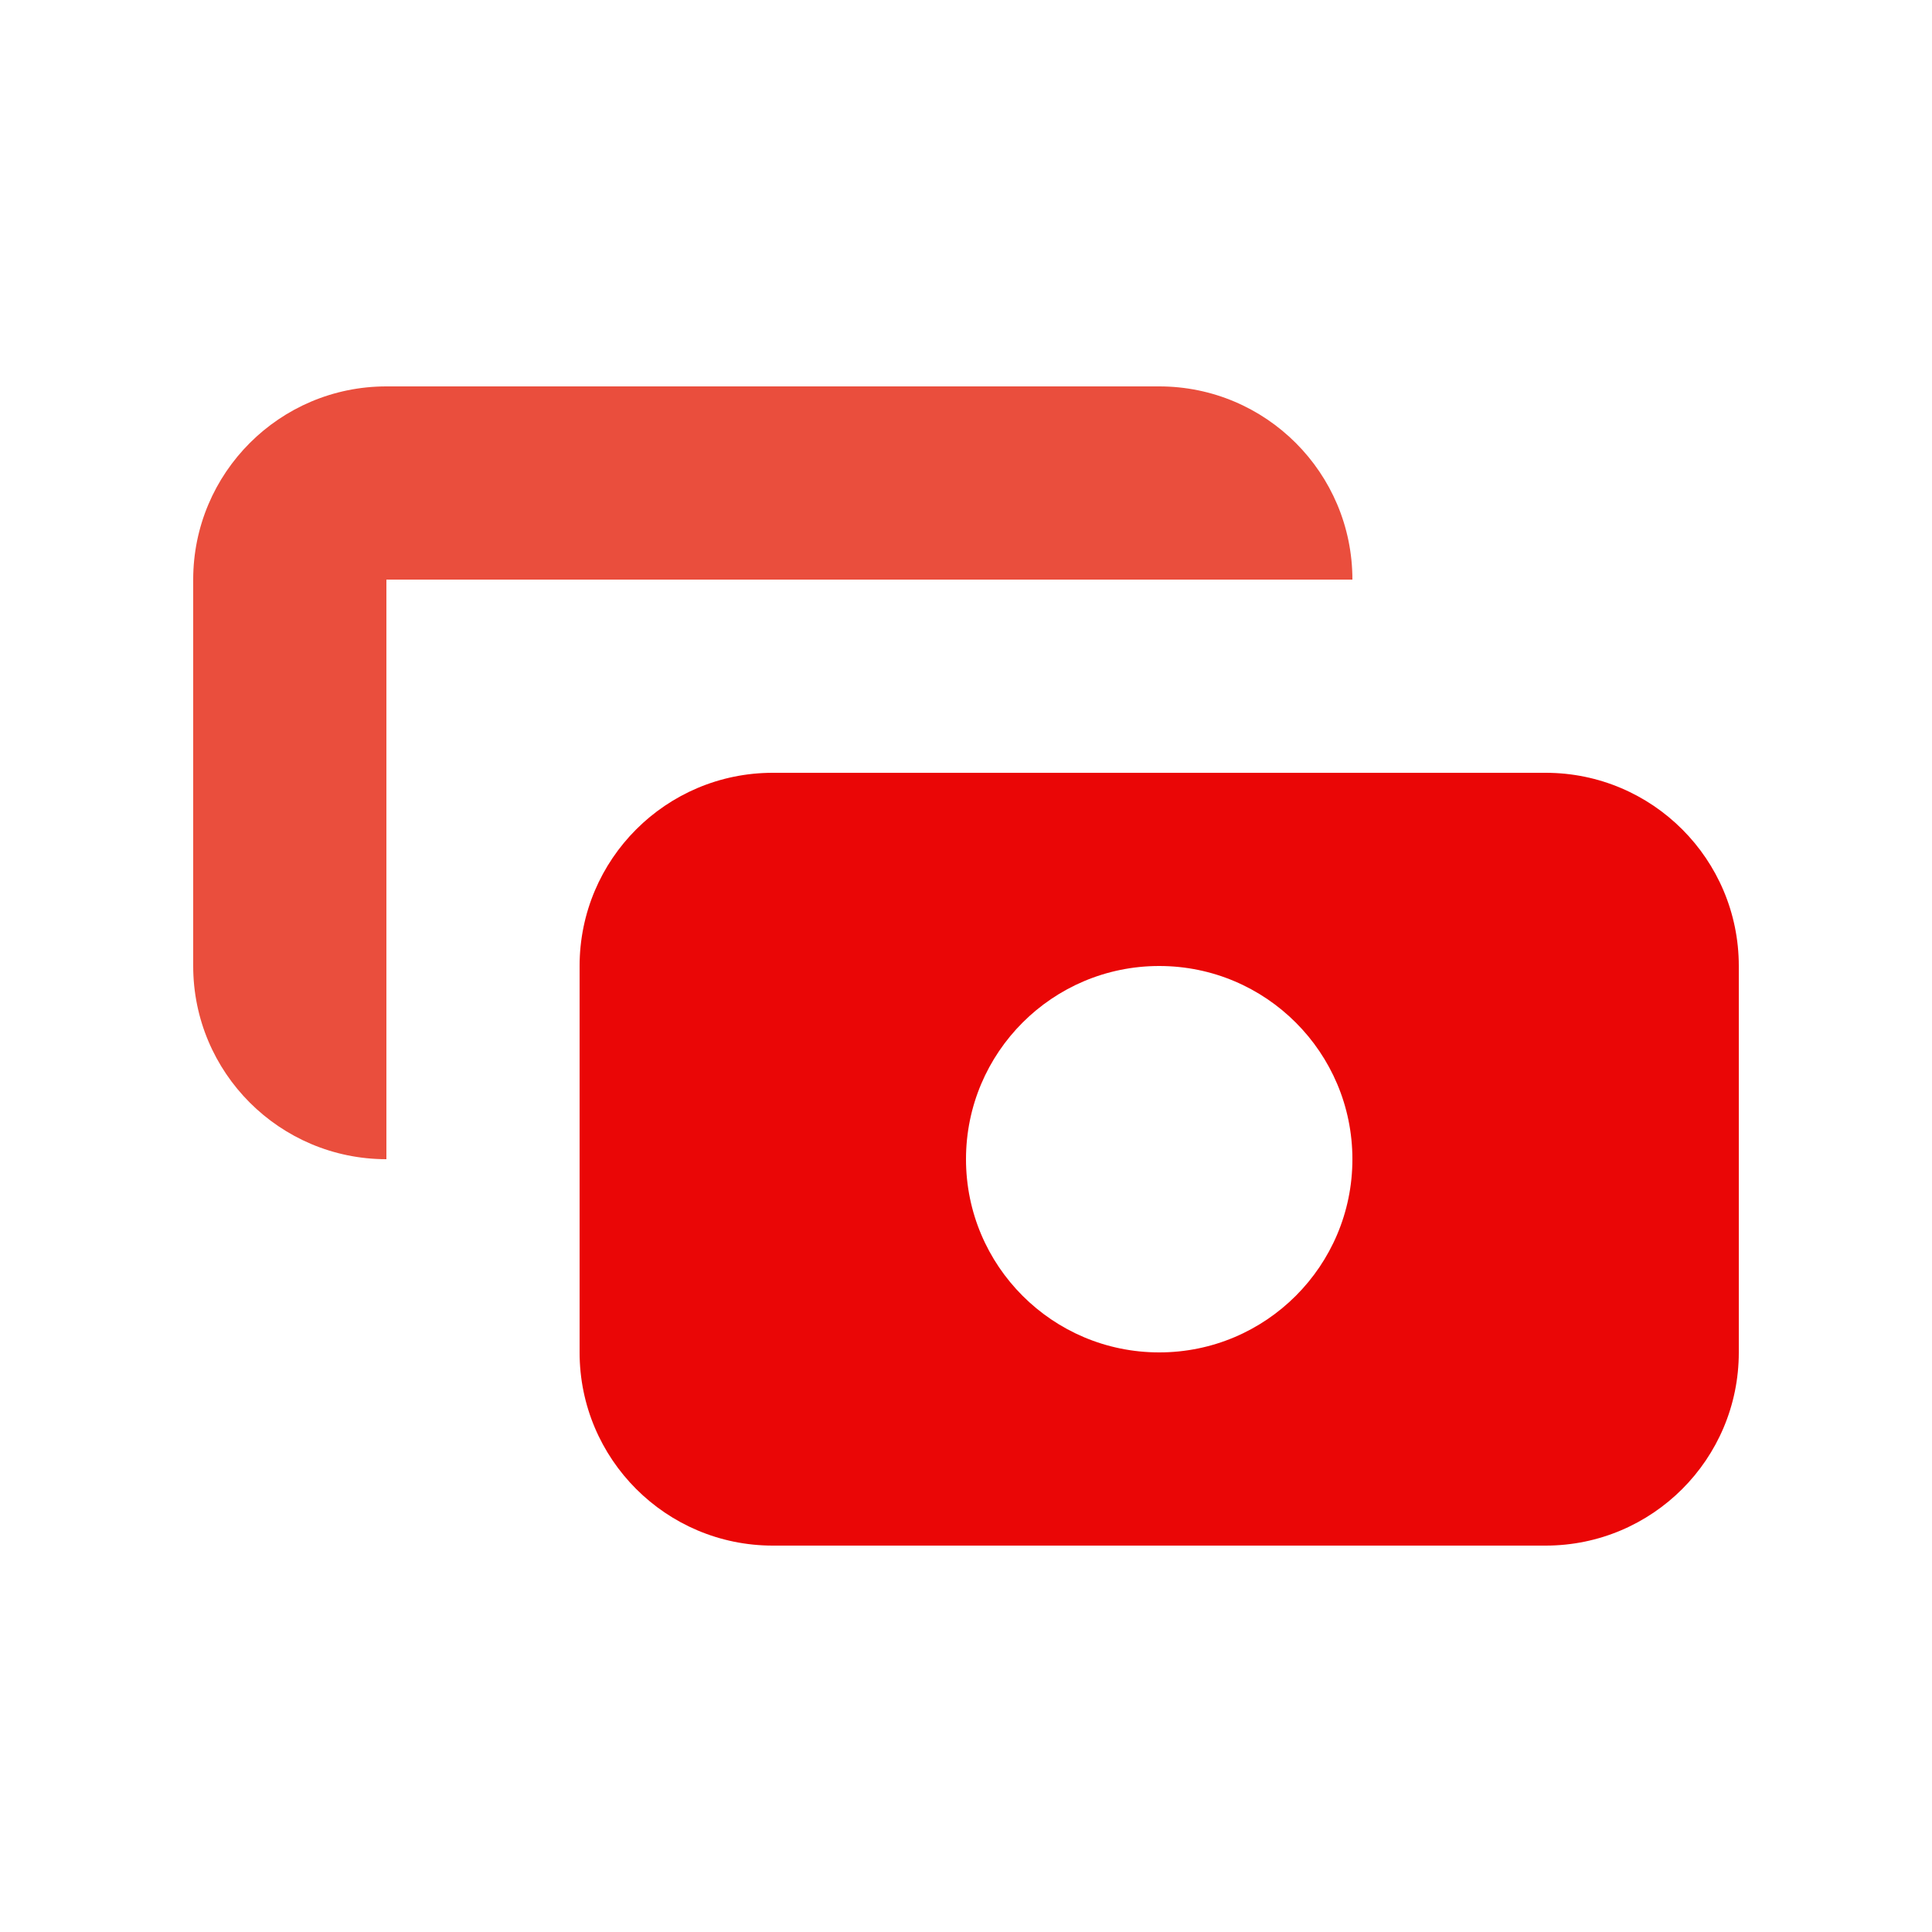 <svg width="18" height="18" viewBox="0 0 18 18" fill="none" xmlns="http://www.w3.org/2000/svg">
<path d="M3.6 3.6C2.606 3.6 1.8 4.406 1.8 5.4V9C1.8 9.994 2.606 10.8 3.6 10.8V5.4H12.6C12.6 4.406 11.794 3.6 10.8 3.6H3.6Z" fill="#EA4E3D"/>
<path fill-rule="evenodd" clip-rule="evenodd" d="M5.4 9C5.4 8.006 6.206 7.2 7.2 7.2H14.4C15.395 7.2 16.2 8.006 16.2 9V12.6C16.2 13.594 15.395 14.4 14.4 14.4H7.2C6.206 14.4 5.4 13.594 5.4 12.6V9ZM10.8 12.6C11.794 12.6 12.6 11.794 12.6 10.8C12.6 9.806 11.794 9 10.8 9C9.806 9 9 9.806 9 10.8C9 11.794 9.806 12.6 10.8 12.6Z" fill="#EA0606"/>
</svg>
